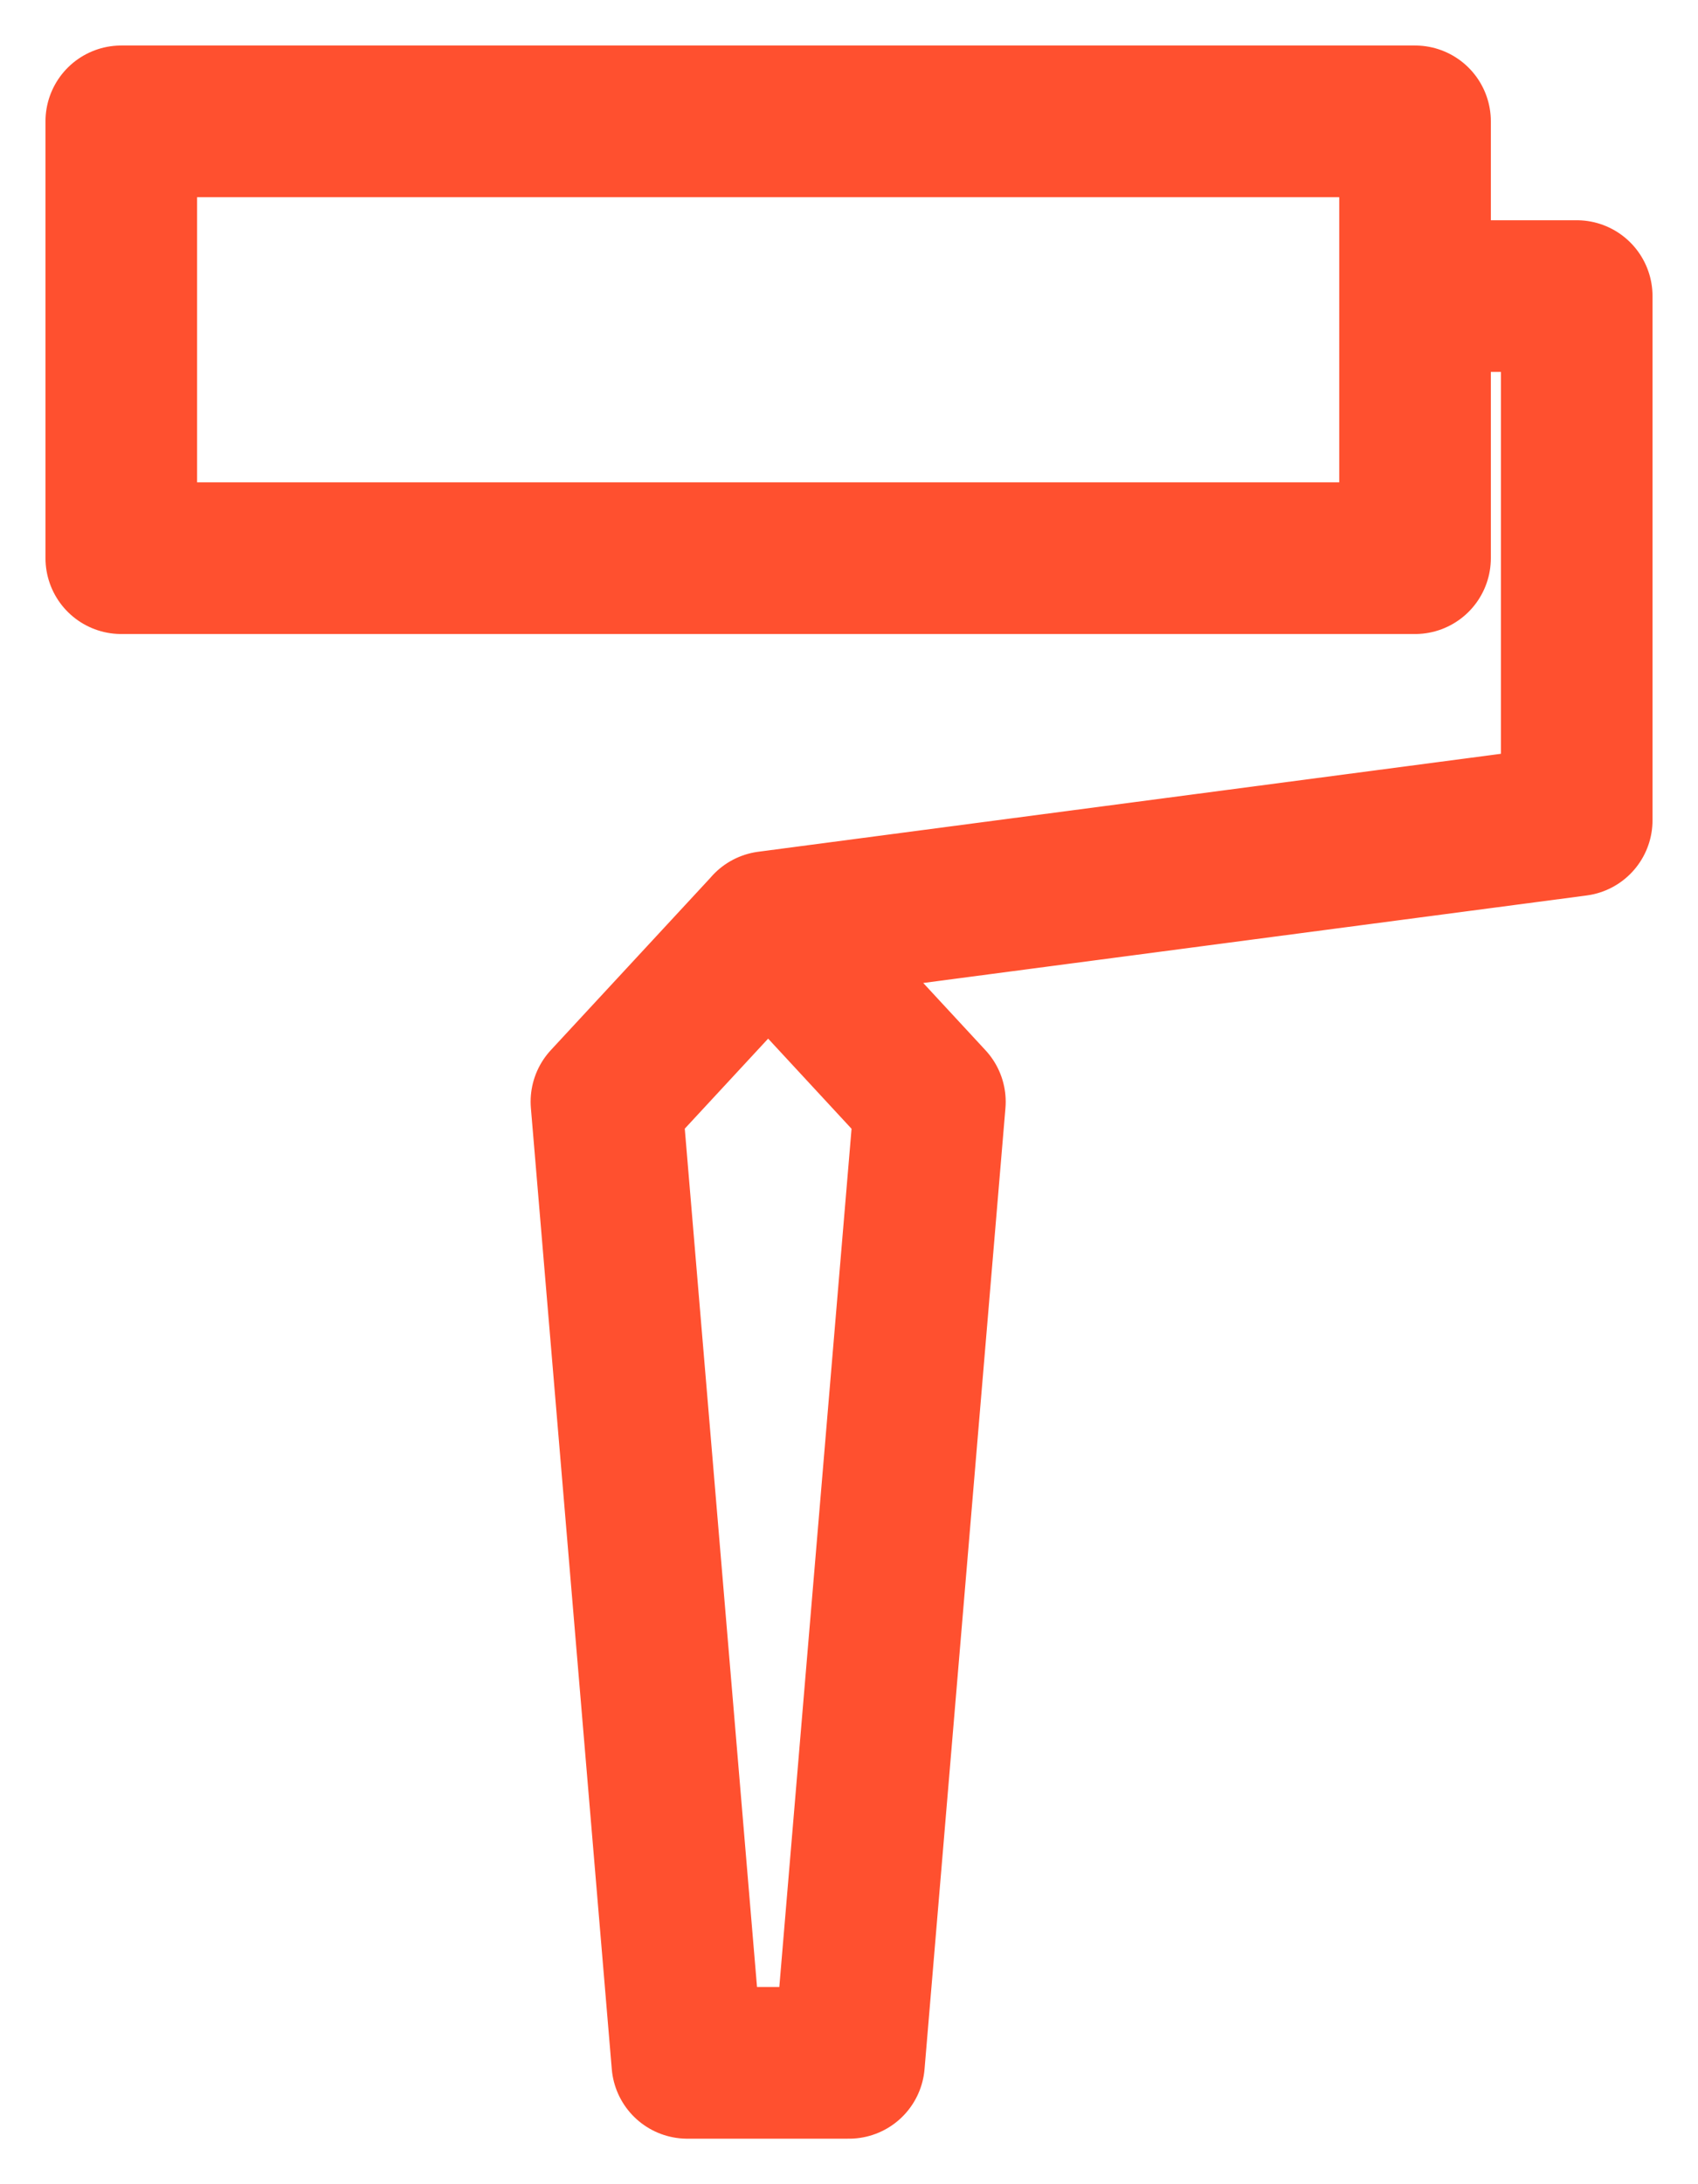 <svg width="14" height="18" fill="none" xmlns="http://www.w3.org/2000/svg">
    <path d="M11.667 2.44H13v4.32l-6.667.879m5.334-5.199V1H1v3.6h10.667V2.44zM6.333 7.64 5 9.079 5.667 17H7l.667-7.92-1.334-1.441z" stroke="#FF502F" stroke-width="1.25" stroke-linecap="round" stroke-linejoin="round"/>
</svg>
